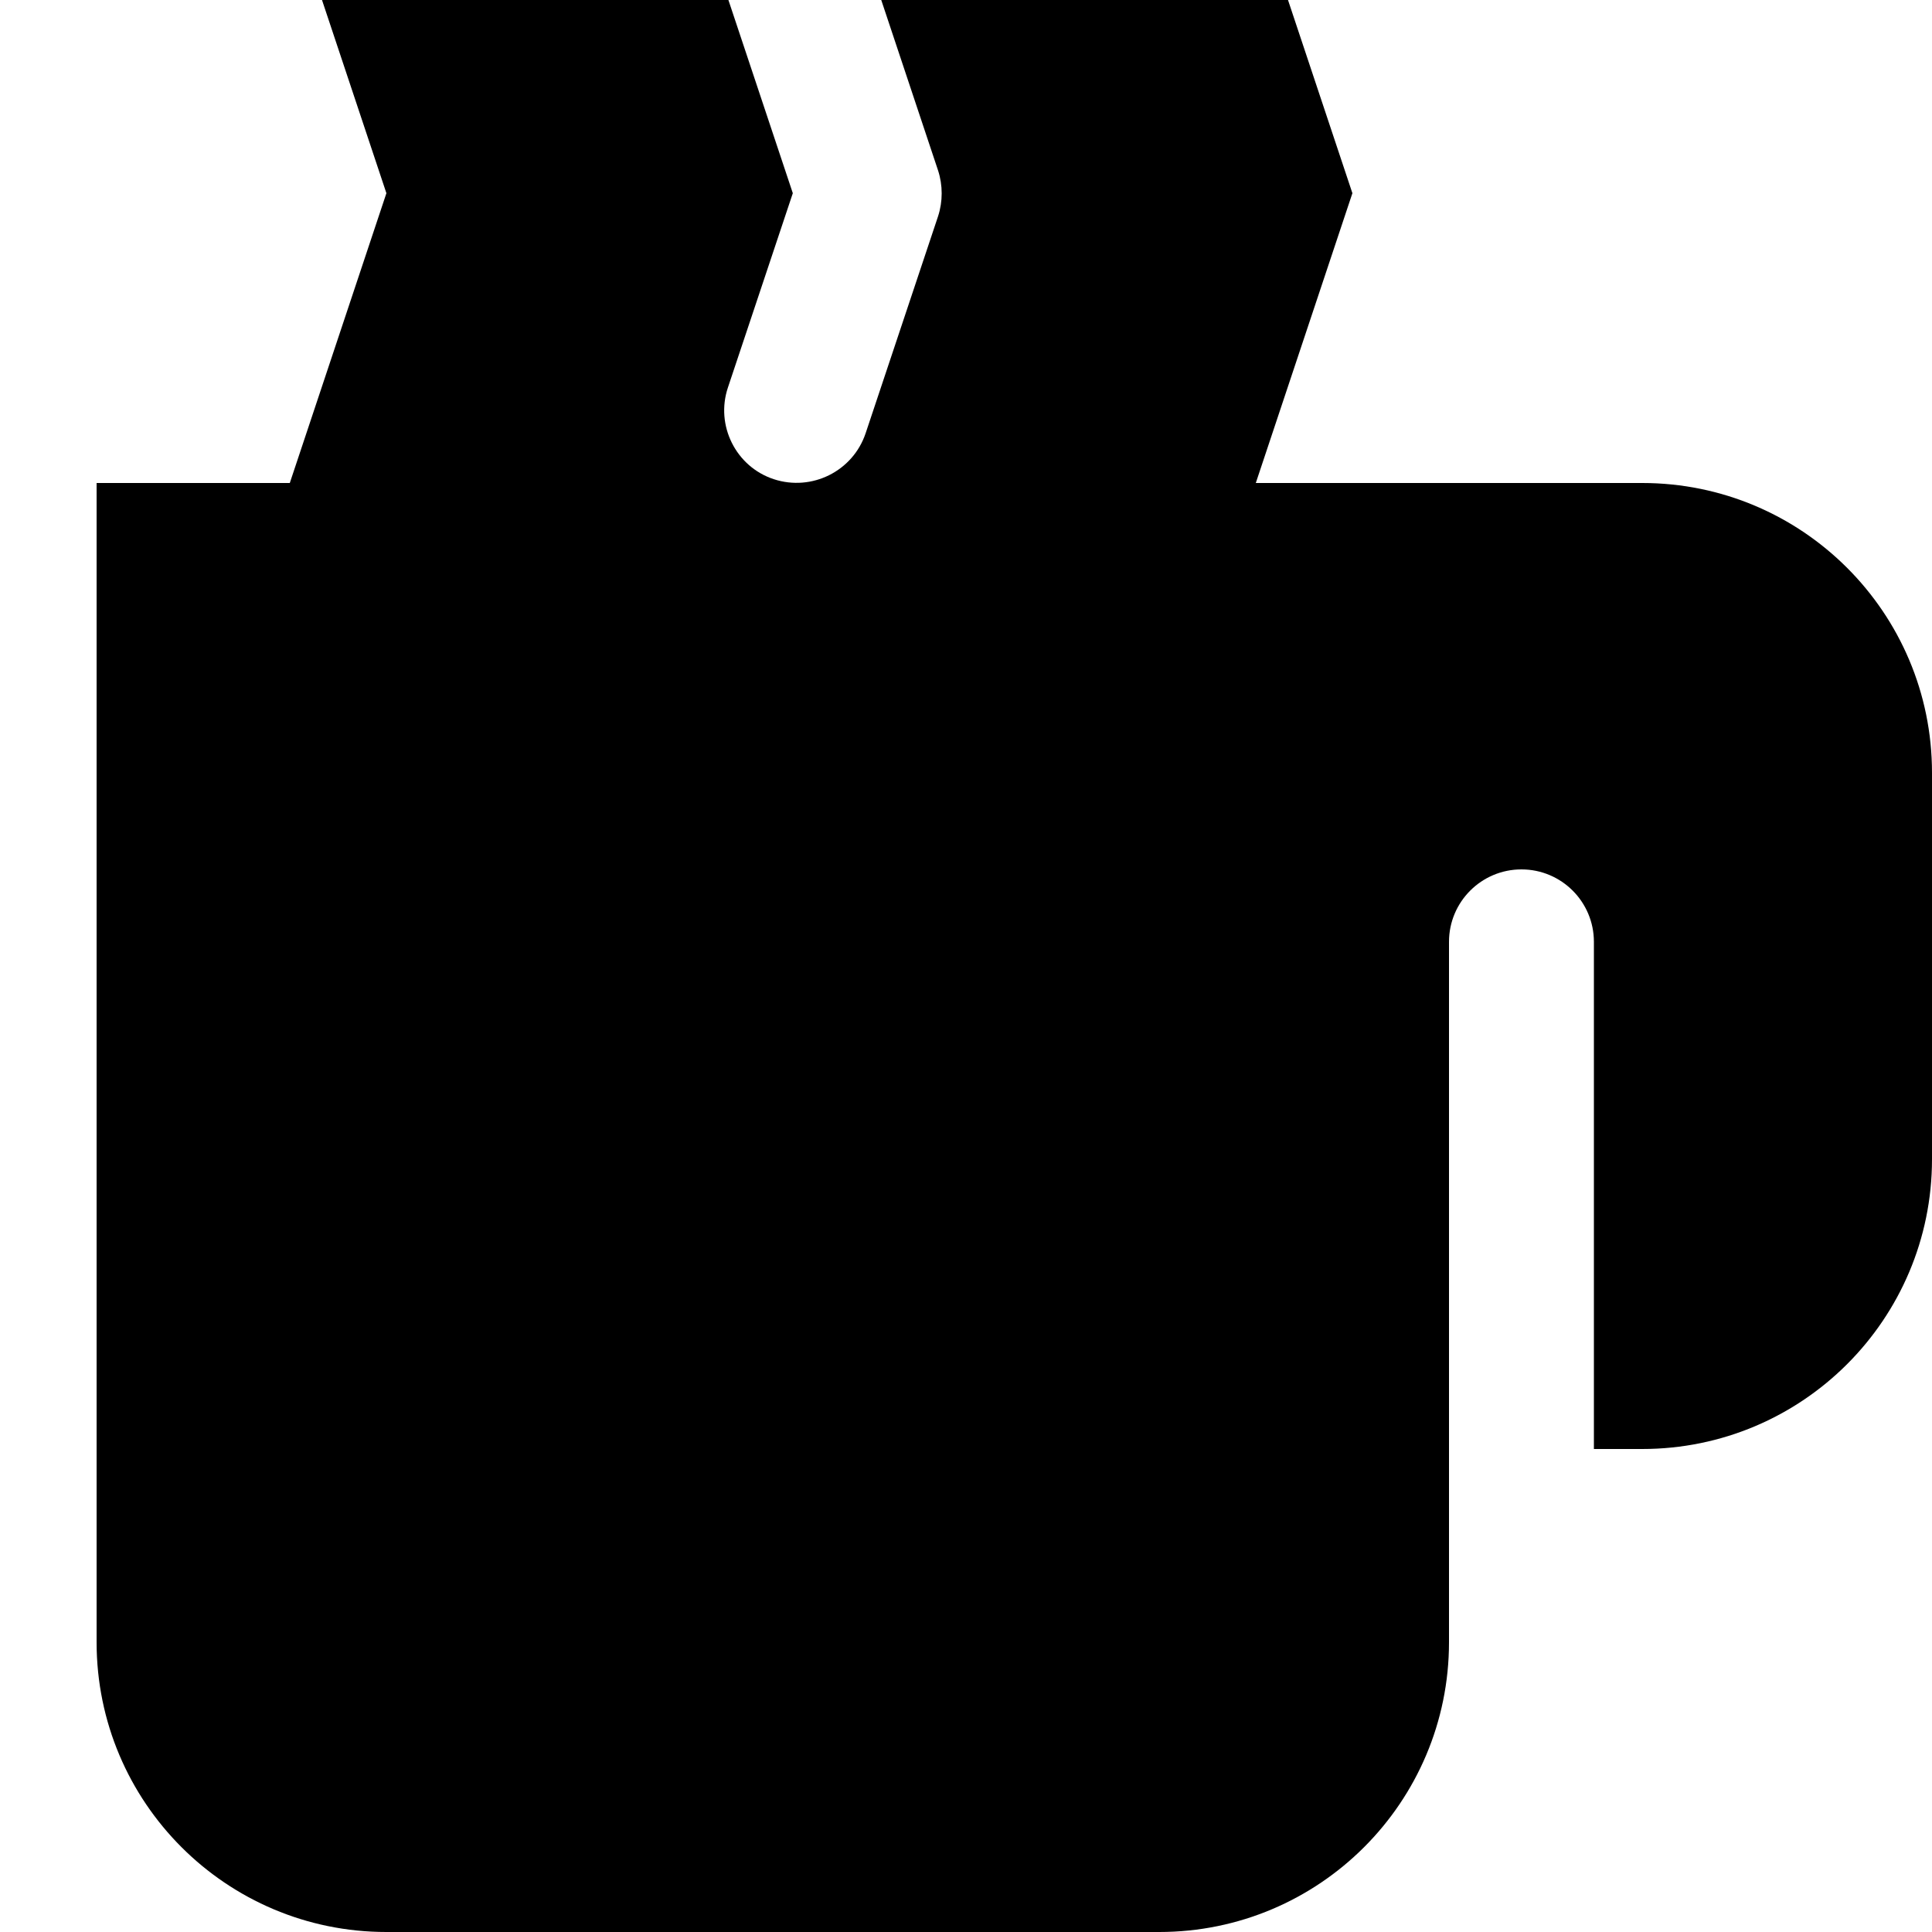 <svg xmlns="http://www.w3.org/2000/svg" viewBox="0 0 560 560"><!--! Font Awesome Pro 7.1.0 by @fontawesome - https://fontawesome.com License - https://fontawesome.com/license (Commercial License) Copyright 2025 Fonticons, Inc. --><path fill="currentColor" d="M201.9-28l-117.9 0 28 84-28 84-56 0 0 336c0 46.4 37.6 84 84 84l224 0c46.4 0 84-37.6 84-84l0-203c0-11.6 9.4-21 21-21s21 9.4 21 21l0 147 14 0c46.4 0 84-37.6 84-84l0-112c0-46.4-37.6-84-84-84l-112 0 28-84-28-84-117.9 0 25.8 77.4c1.4 4.3 1.4 9 0 13.3l-21 62.9c-3.7 11-15.6 16.9-26.6 13.3s-17-15.6-13.3-26.6l18.8-56.3-28-84z"/></svg>
